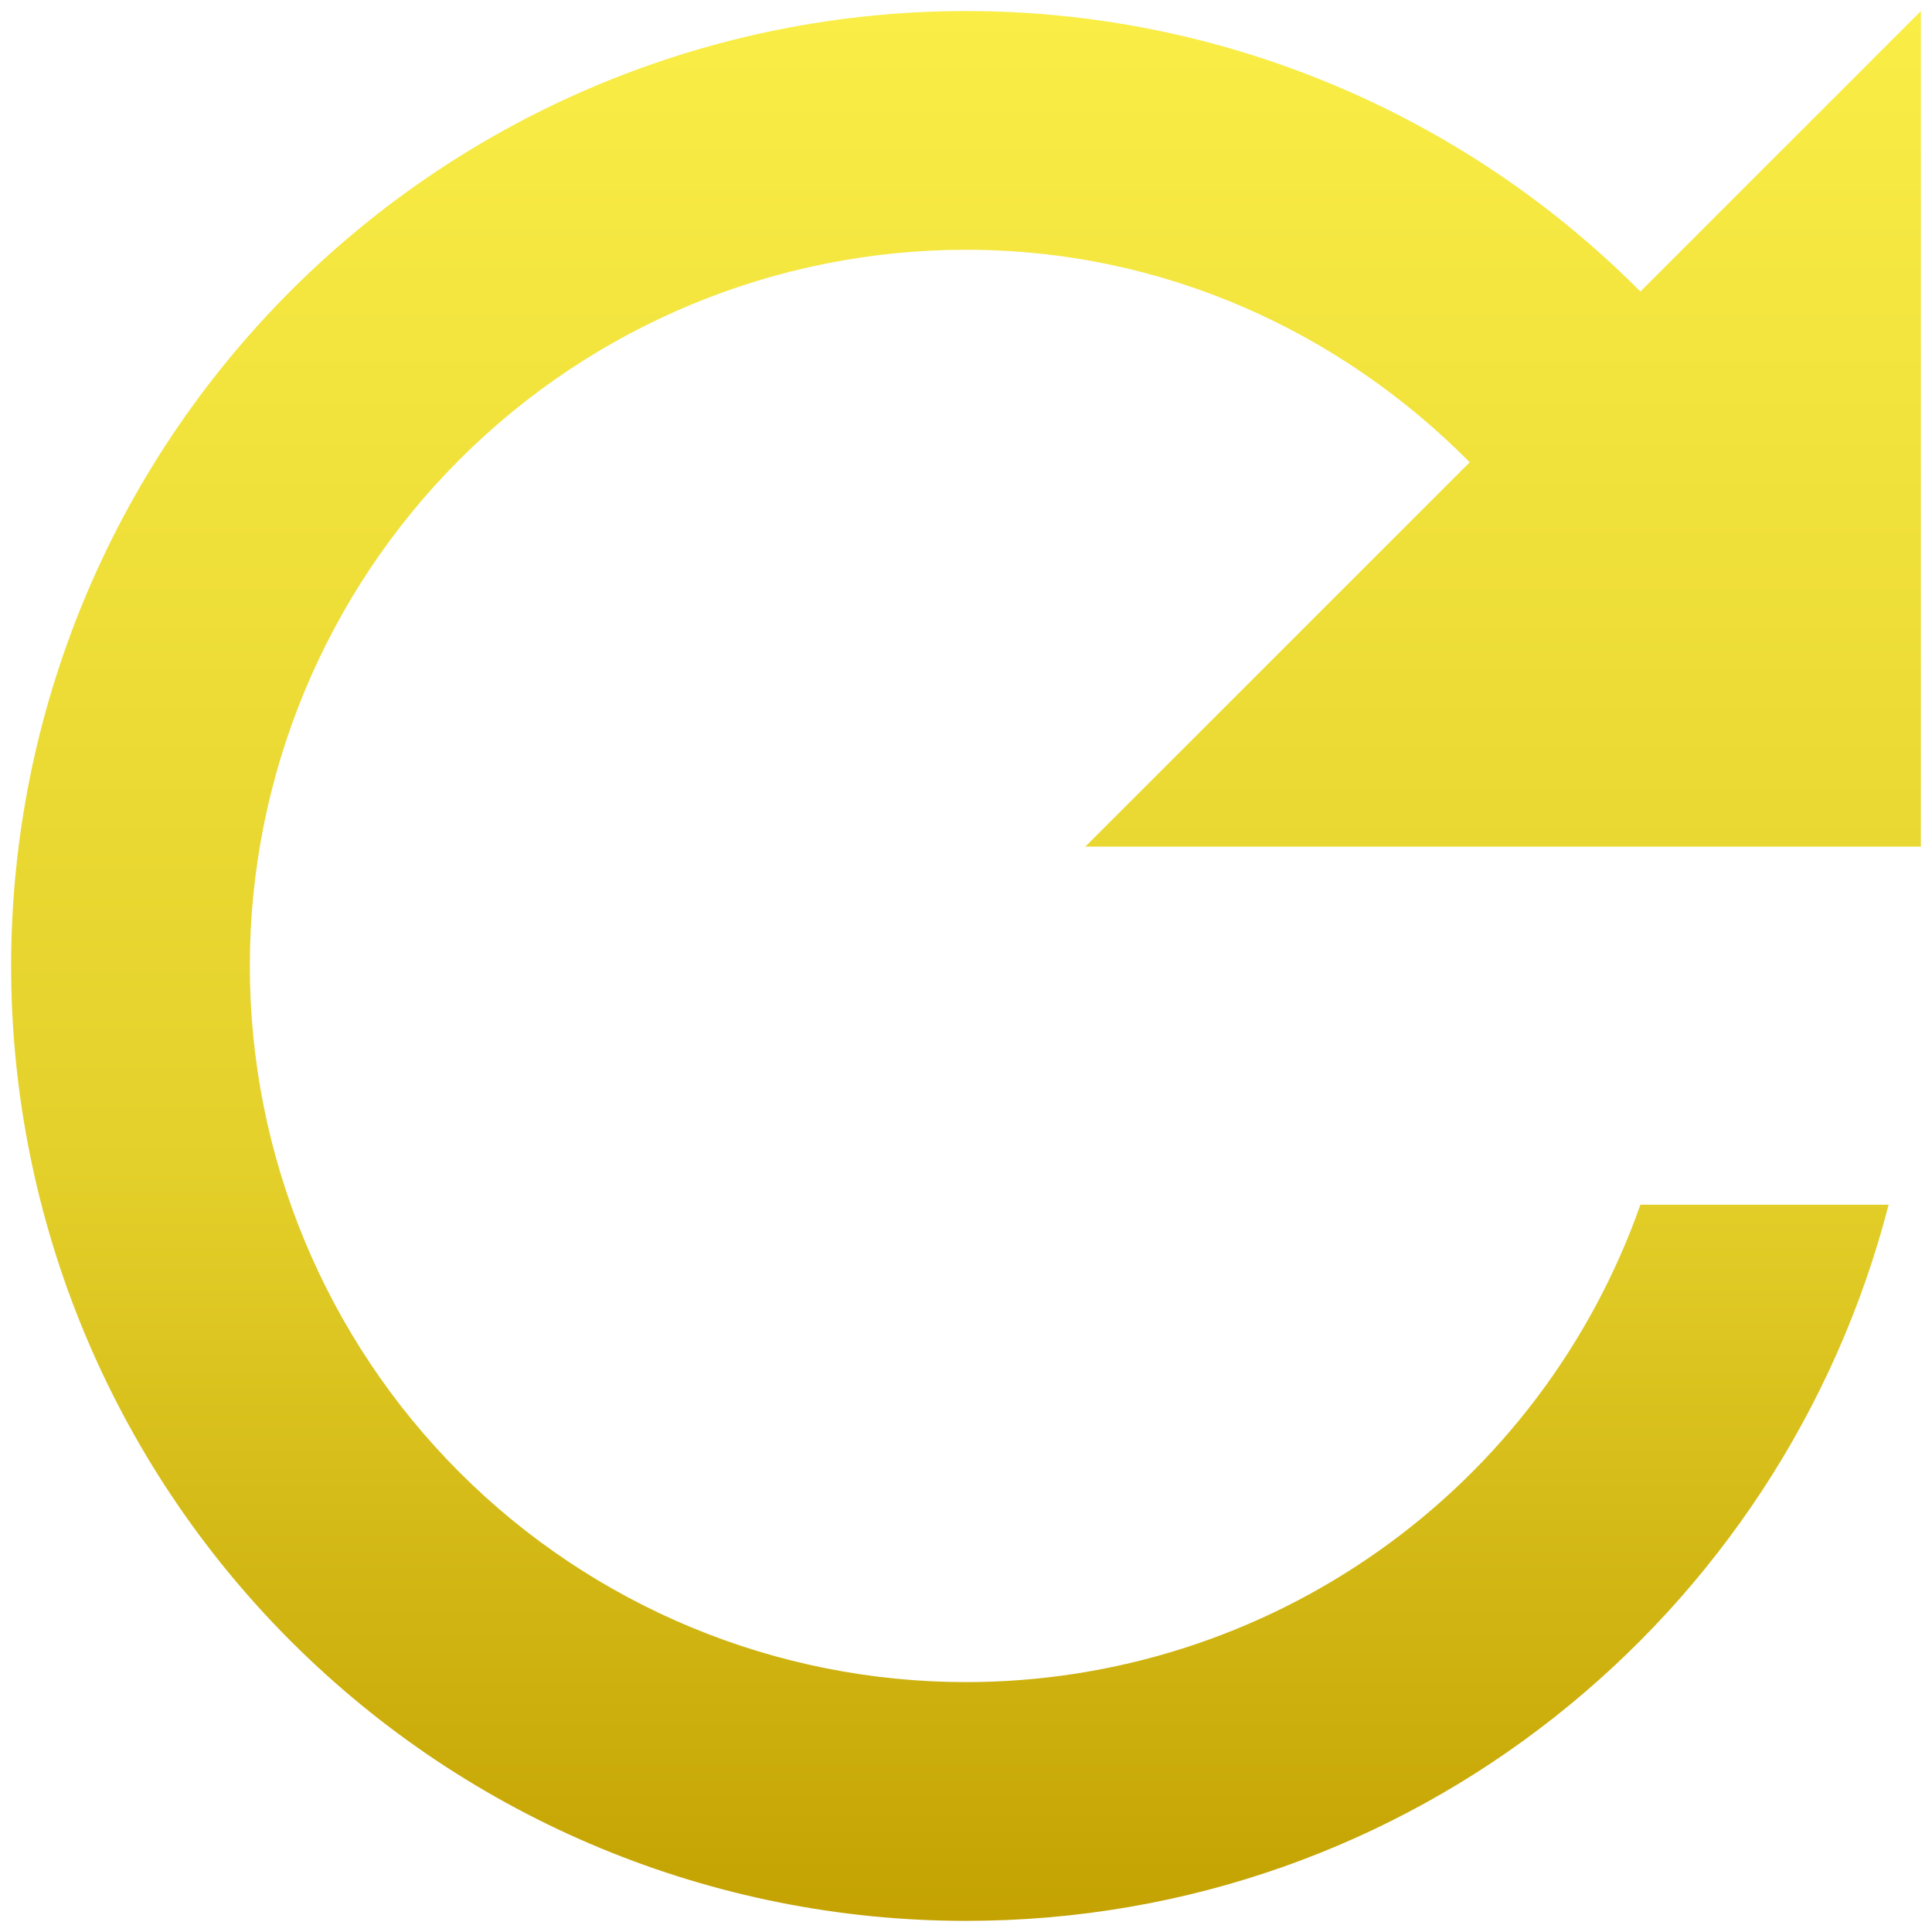 <svg width="29" height="29" viewBox="0 0 29 29" fill="none" xmlns="http://www.w3.org/2000/svg">
<path d="M24.623 4.376C23.297 3.042 21.719 1.982 19.982 1.26C18.245 0.537 16.381 0.165 14.5 0.166C10.698 0.166 7.053 1.676 4.365 4.364C1.677 7.052 0.167 10.698 0.167 14.499C0.167 18.301 1.677 21.947 4.365 24.634C7.053 27.323 10.698 28.833 14.5 28.833C21.183 28.833 26.755 24.264 28.349 18.083H24.623C23.885 20.178 22.515 21.993 20.701 23.276C18.888 24.56 16.721 25.249 14.5 25.249C11.649 25.249 8.914 24.117 6.898 22.101C4.882 20.085 3.75 17.35 3.75 14.499C3.75 11.648 4.882 8.914 6.898 6.898C8.914 4.882 11.649 3.749 14.5 3.749C17.474 3.749 20.126 4.986 22.061 6.939L16.291 12.708H28.833V0.166L24.623 4.376Z" fill="url(#paint0_linear_708_907)"/>
<defs>
<linearGradient id="paint0_linear_708_907" x1="14.5" y1="0.166" x2="14.5" y2="28.833" gradientUnits="userSpaceOnUse">
<stop stop-color="#F9ED46"/>
<stop offset="0.605" stop-color="#E4D02A"/>
<stop offset="1" stop-color="#C3A201"/>
</linearGradient>
</defs>
</svg>
